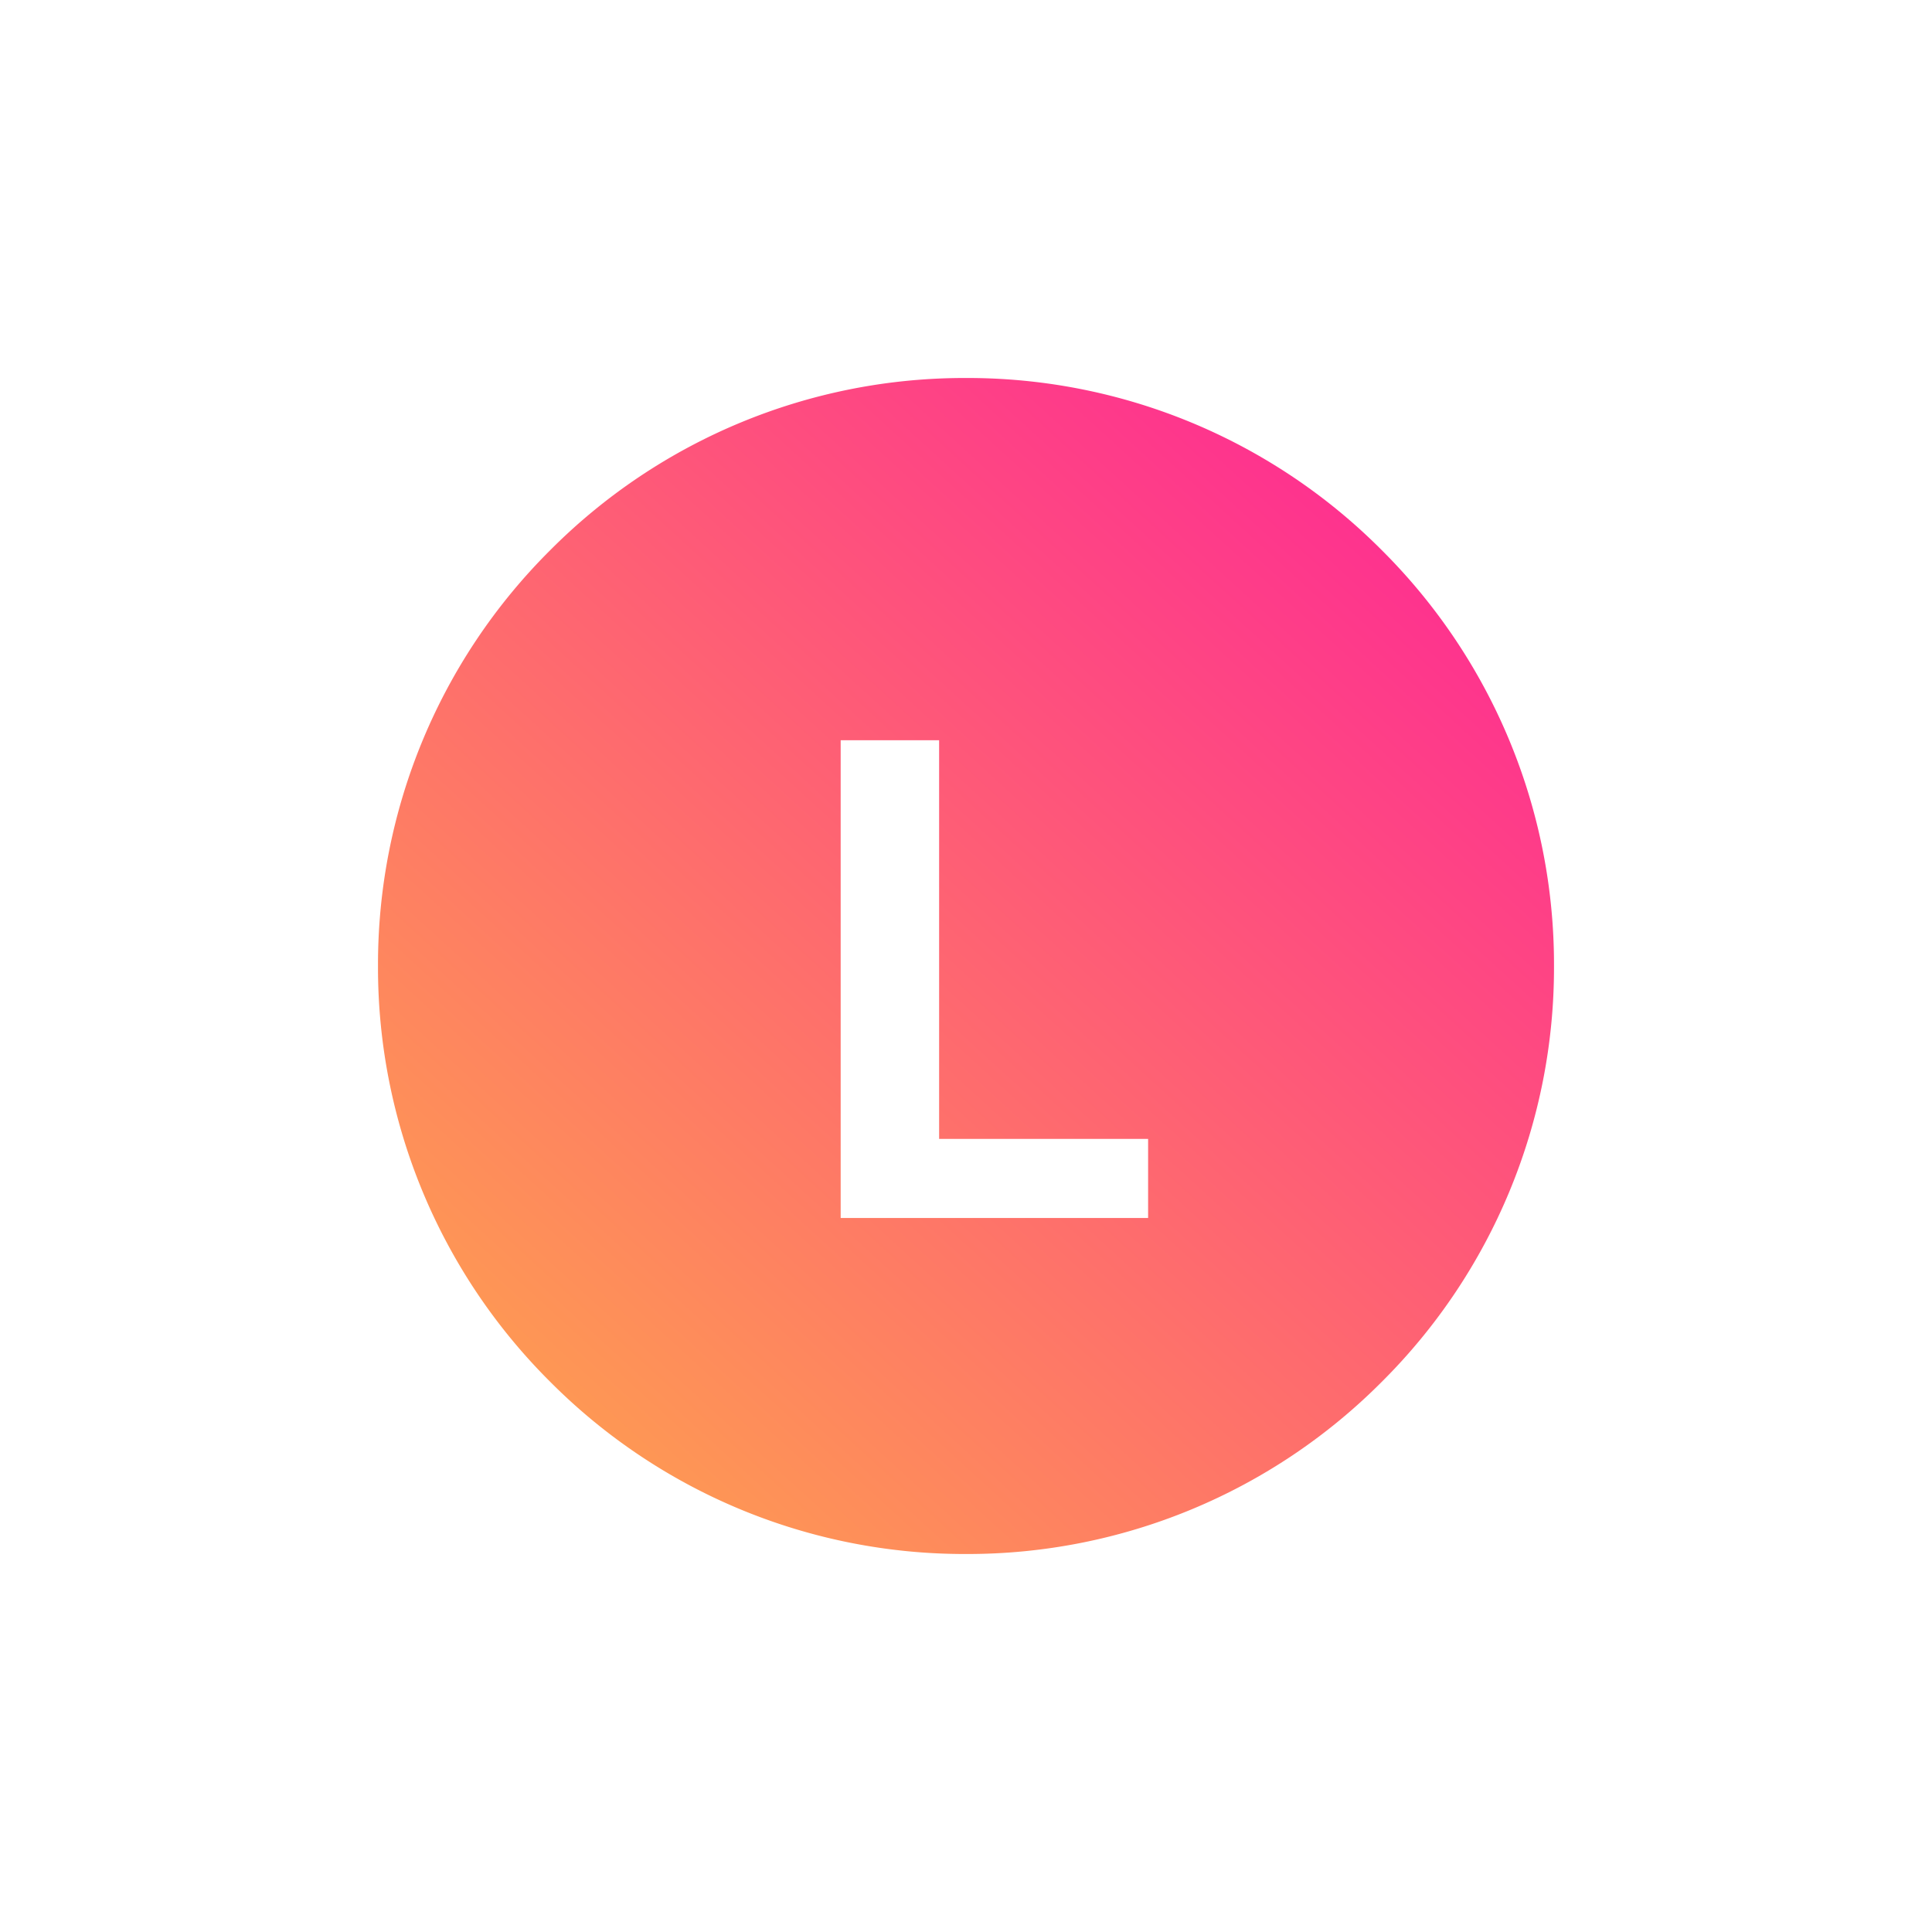 <svg xmlns="http://www.w3.org/2000/svg" xmlns:xlink="http://www.w3.org/1999/xlink" width="46" height="46" viewBox="0 0 46 46">
  <defs>
    <linearGradient id="linear-gradient" x1="1" x2="0.087" y2="1" gradientUnits="objectBoundingBox">
      <stop offset="0" stop-color="#fe1e9a"/>
      <stop offset="1" stop-color="#fea64c"/>
    </linearGradient>
    <filter id="icon-priority-l" x="0" y="0" width="46" height="46" filterUnits="userSpaceOnUse">
      <feOffset dy="3" input="SourceAlpha"/>
      <feGaussianBlur stdDeviation="3" result="blur"/>
      <feFlood flood-opacity="0.149"/>
      <feComposite operator="in" in2="blur"/>
      <feComposite in="SourceGraphic"/>
    </filter>
  </defs>
  <g transform="matrix(1, 0, 0, 1, 0, 0)" filter="url(#icon-priority-l)">
    <path id="icon-priority-l-2" data-name="icon-priority-l" d="M-678-187a13.909,13.909,0,0,1-9.9-4.1A13.907,13.907,0,0,1-692-201a13.909,13.909,0,0,1,4.1-9.9A13.909,13.909,0,0,1-678-215a13.907,13.907,0,0,1,9.9,4.1A13.91,13.91,0,0,1-664-201a13.908,13.908,0,0,1-4.1,9.9A13.908,13.908,0,0,1-678-187Zm-2.984-19.375h0V-195h7.32v-1.883h-4.976v-9.492Z" transform="translate(701 221)" fill="url(#linear-gradient)"/>
  </g>
</svg>
